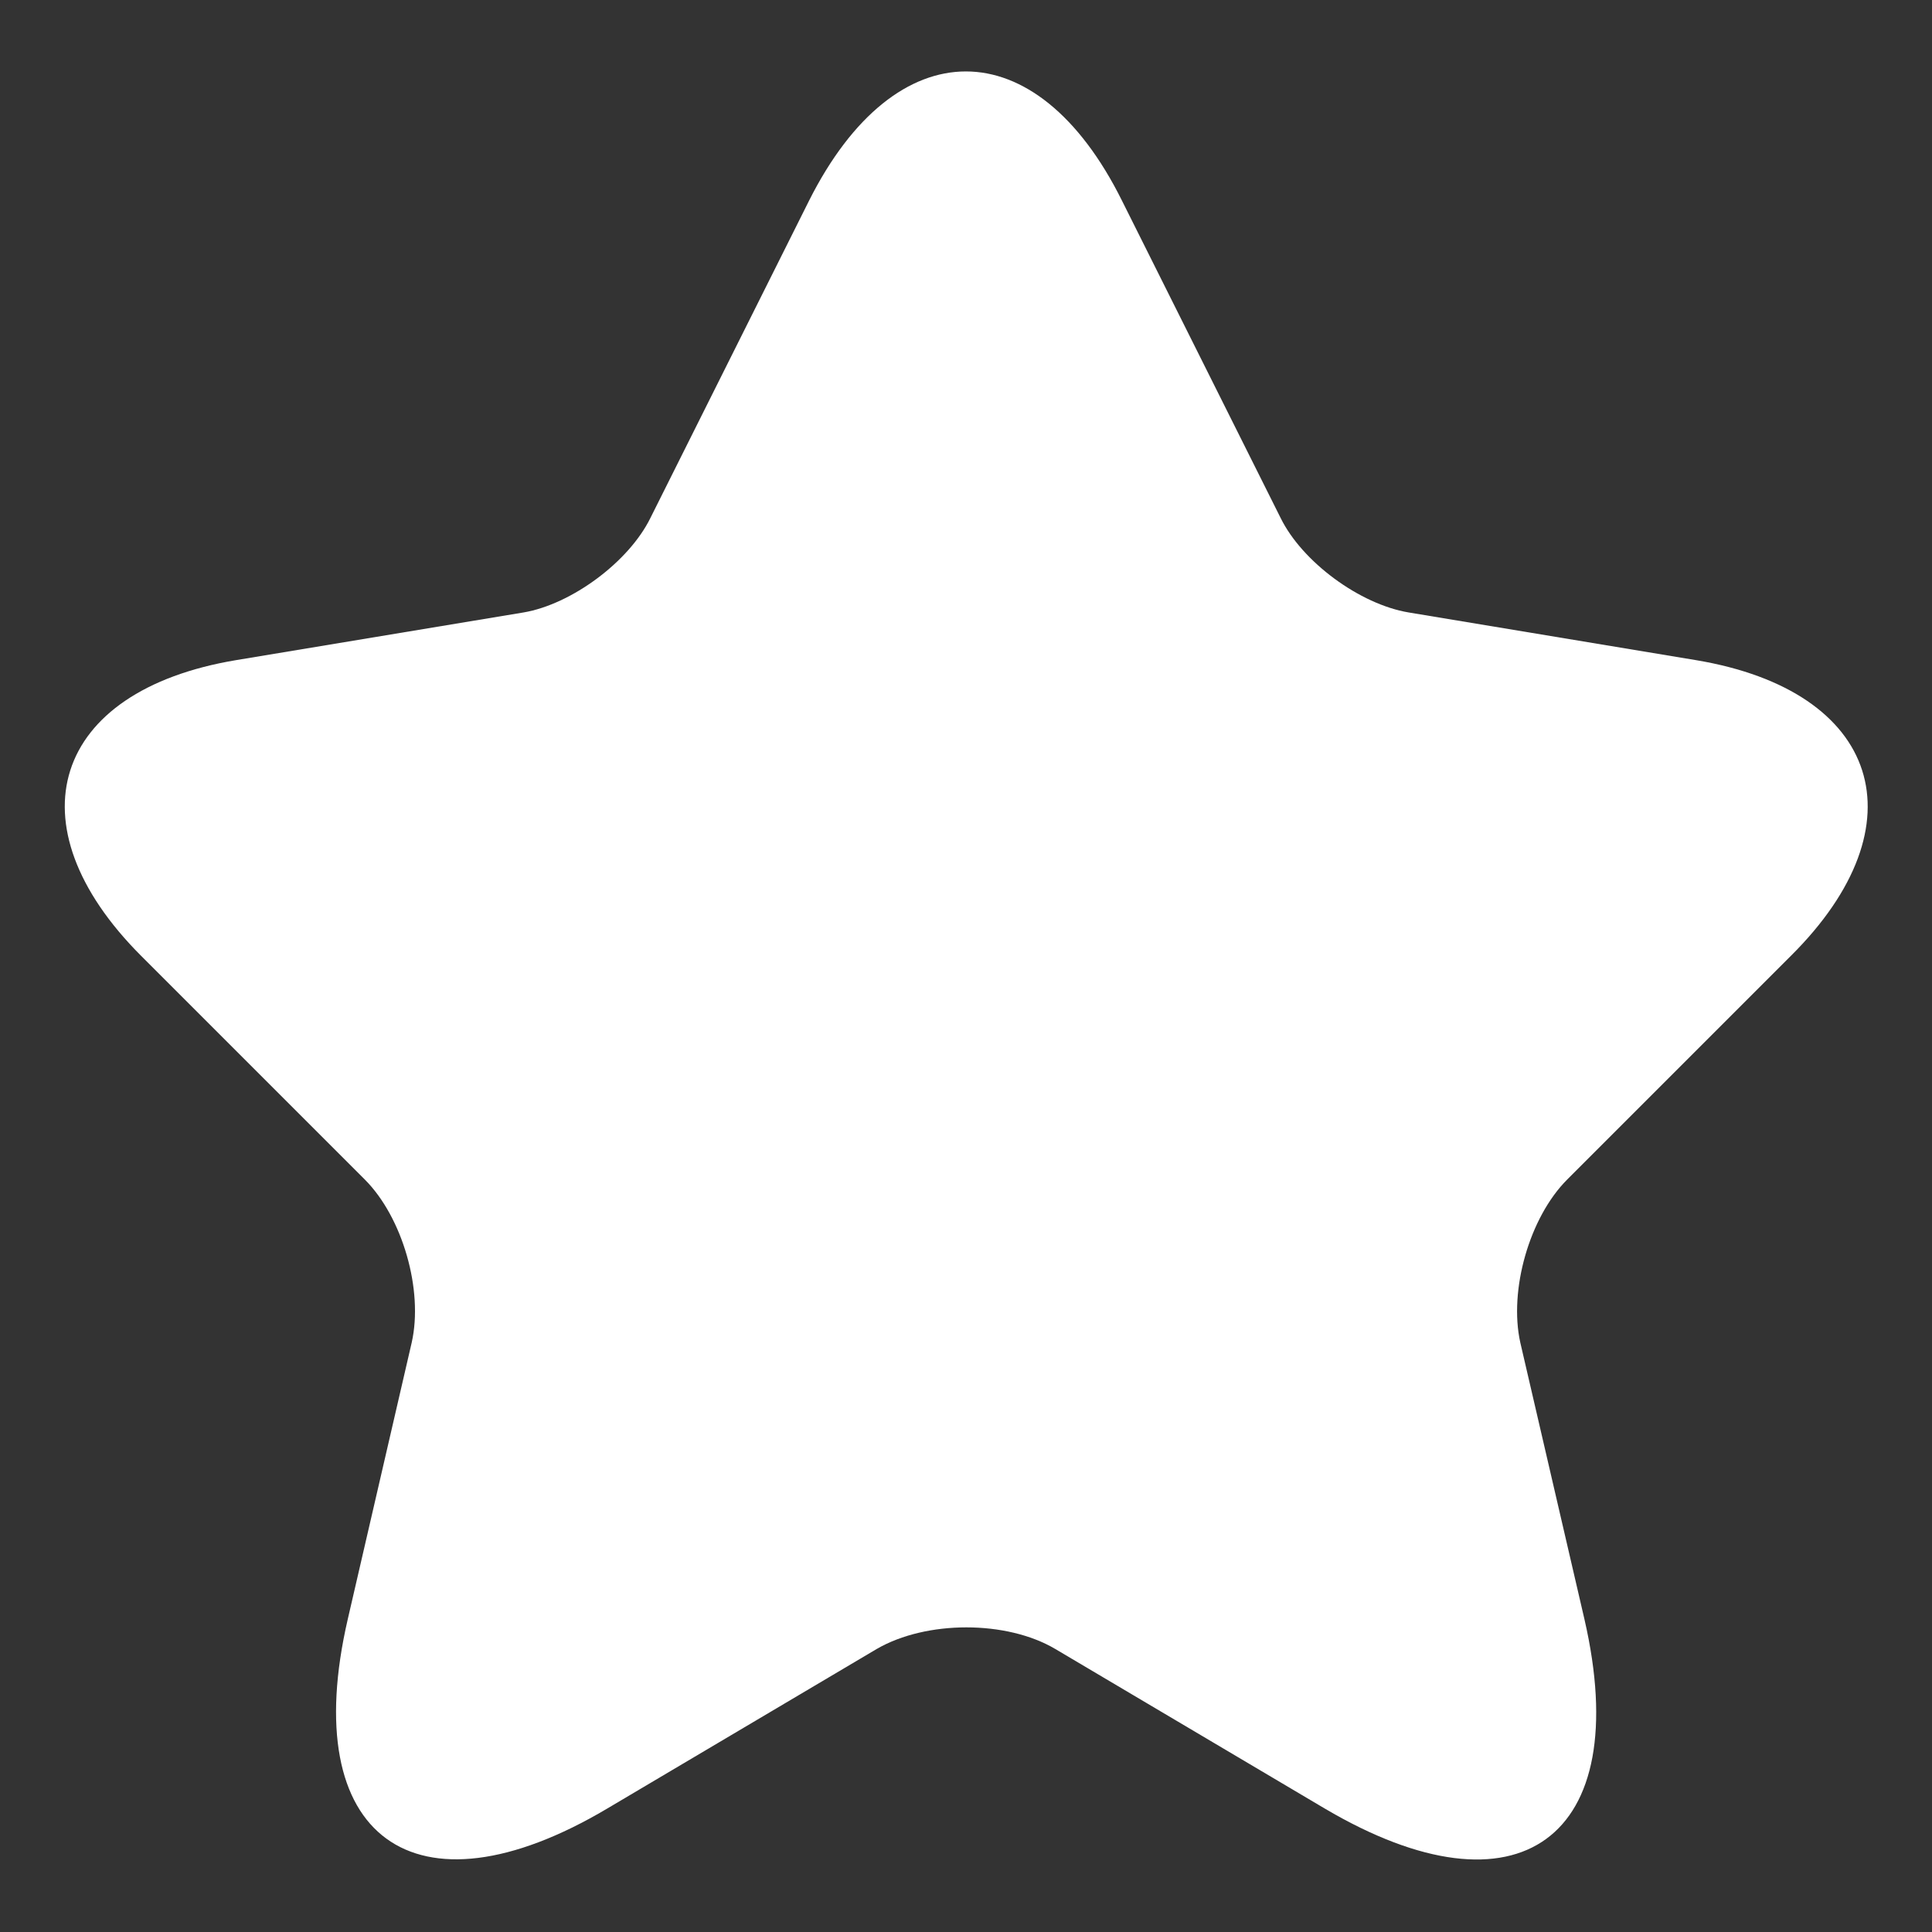 <svg width="10" height="10" viewBox="0 0 10 10" fill="none" xmlns="http://www.w3.org/2000/svg">
<rect x="0" y="0" width="10" height="10" fill="#333333" stroke="none"/>
<path d="M5.807 1.038L6.628 2.68C6.74 2.909 7.039 3.128 7.291 3.17L8.779 3.417C9.731 3.576 9.955 4.267 9.269 4.948L8.112 6.105C7.916 6.301 7.809 6.678 7.869 6.949L8.201 8.381C8.462 9.515 7.86 9.953 6.857 9.361L5.462 8.535C5.21 8.386 4.795 8.386 4.538 8.535L3.143 9.361C2.145 9.953 1.539 9.51 1.8 8.381L2.131 6.949C2.192 6.678 2.084 6.301 1.888 6.105L0.731 4.948C0.05 4.267 0.27 3.576 1.221 3.417L2.71 3.17C2.957 3.128 3.255 2.909 3.367 2.68L4.188 1.038C4.636 0.147 5.364 0.147 5.807 1.038Z" fill="white"/>
</svg>
